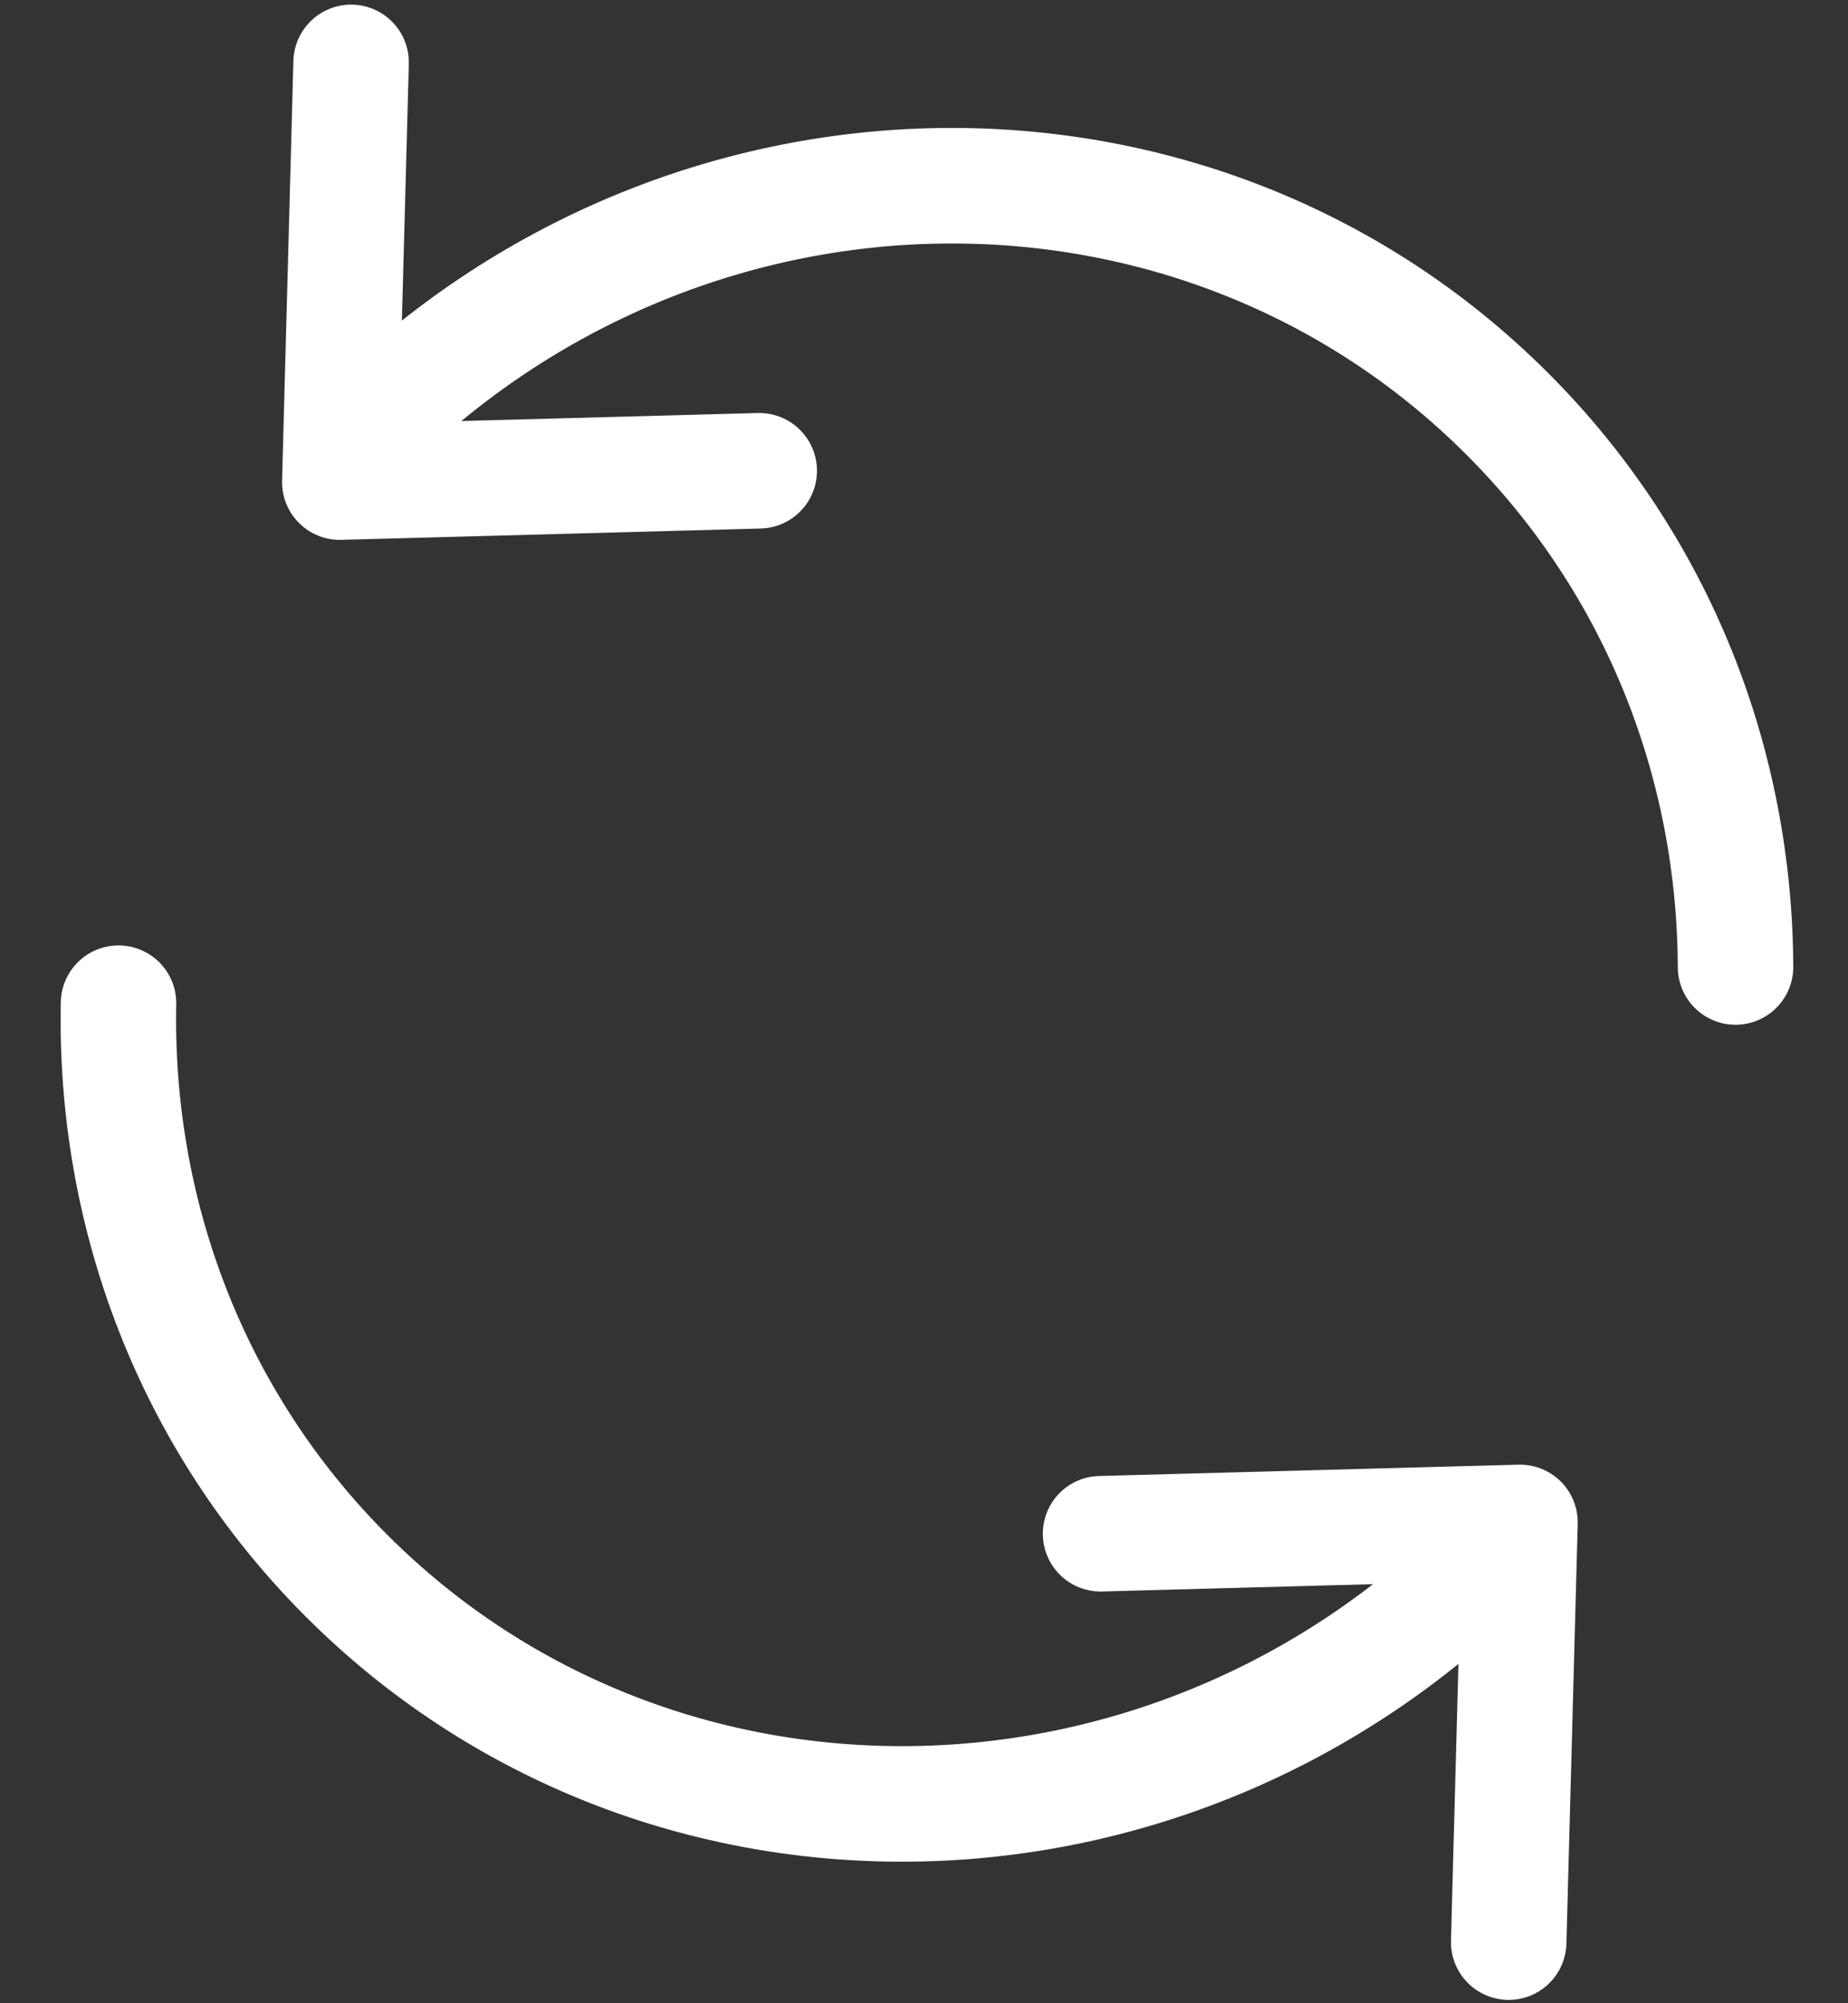 <svg height="26" viewBox="0 0 24 26" width="24" xmlns="http://www.w3.org/2000/svg"><rect x="0" y="0" width="24" height="26" fill="#333333" stroke="none"/><g fill="none" fill-rule="evenodd" transform="translate(-7 -6)"><circle cx="19" cy="19" r="19"/><g stroke="#fff" stroke-linecap="round" stroke-linejoin="round" stroke-width="1.5" transform="matrix(.707 -.707 .707 .707 1.219 16.761)"><path d="m16.972 6.603-5.449.147.147-5.449" transform="matrix(.707 .707 -.707 .707 7.02 -8.895)"/><path d="m18.763 21.294c1.846-1.859 2.981-4.386 2.981-7.171 0-5.711-4.774-10.34-10.663-10.34m-7.502 2.992c-1.952 1.874-3.161 4.474-3.161 7.348 0 5.711 4.774 10.34 10.663 10.34"/><path d="m10.56 26.987-5.449.147.147-5.449" transform="matrix(-.707 -.707 .707 -.707 -3.885 47.21)"/></g></g></svg>